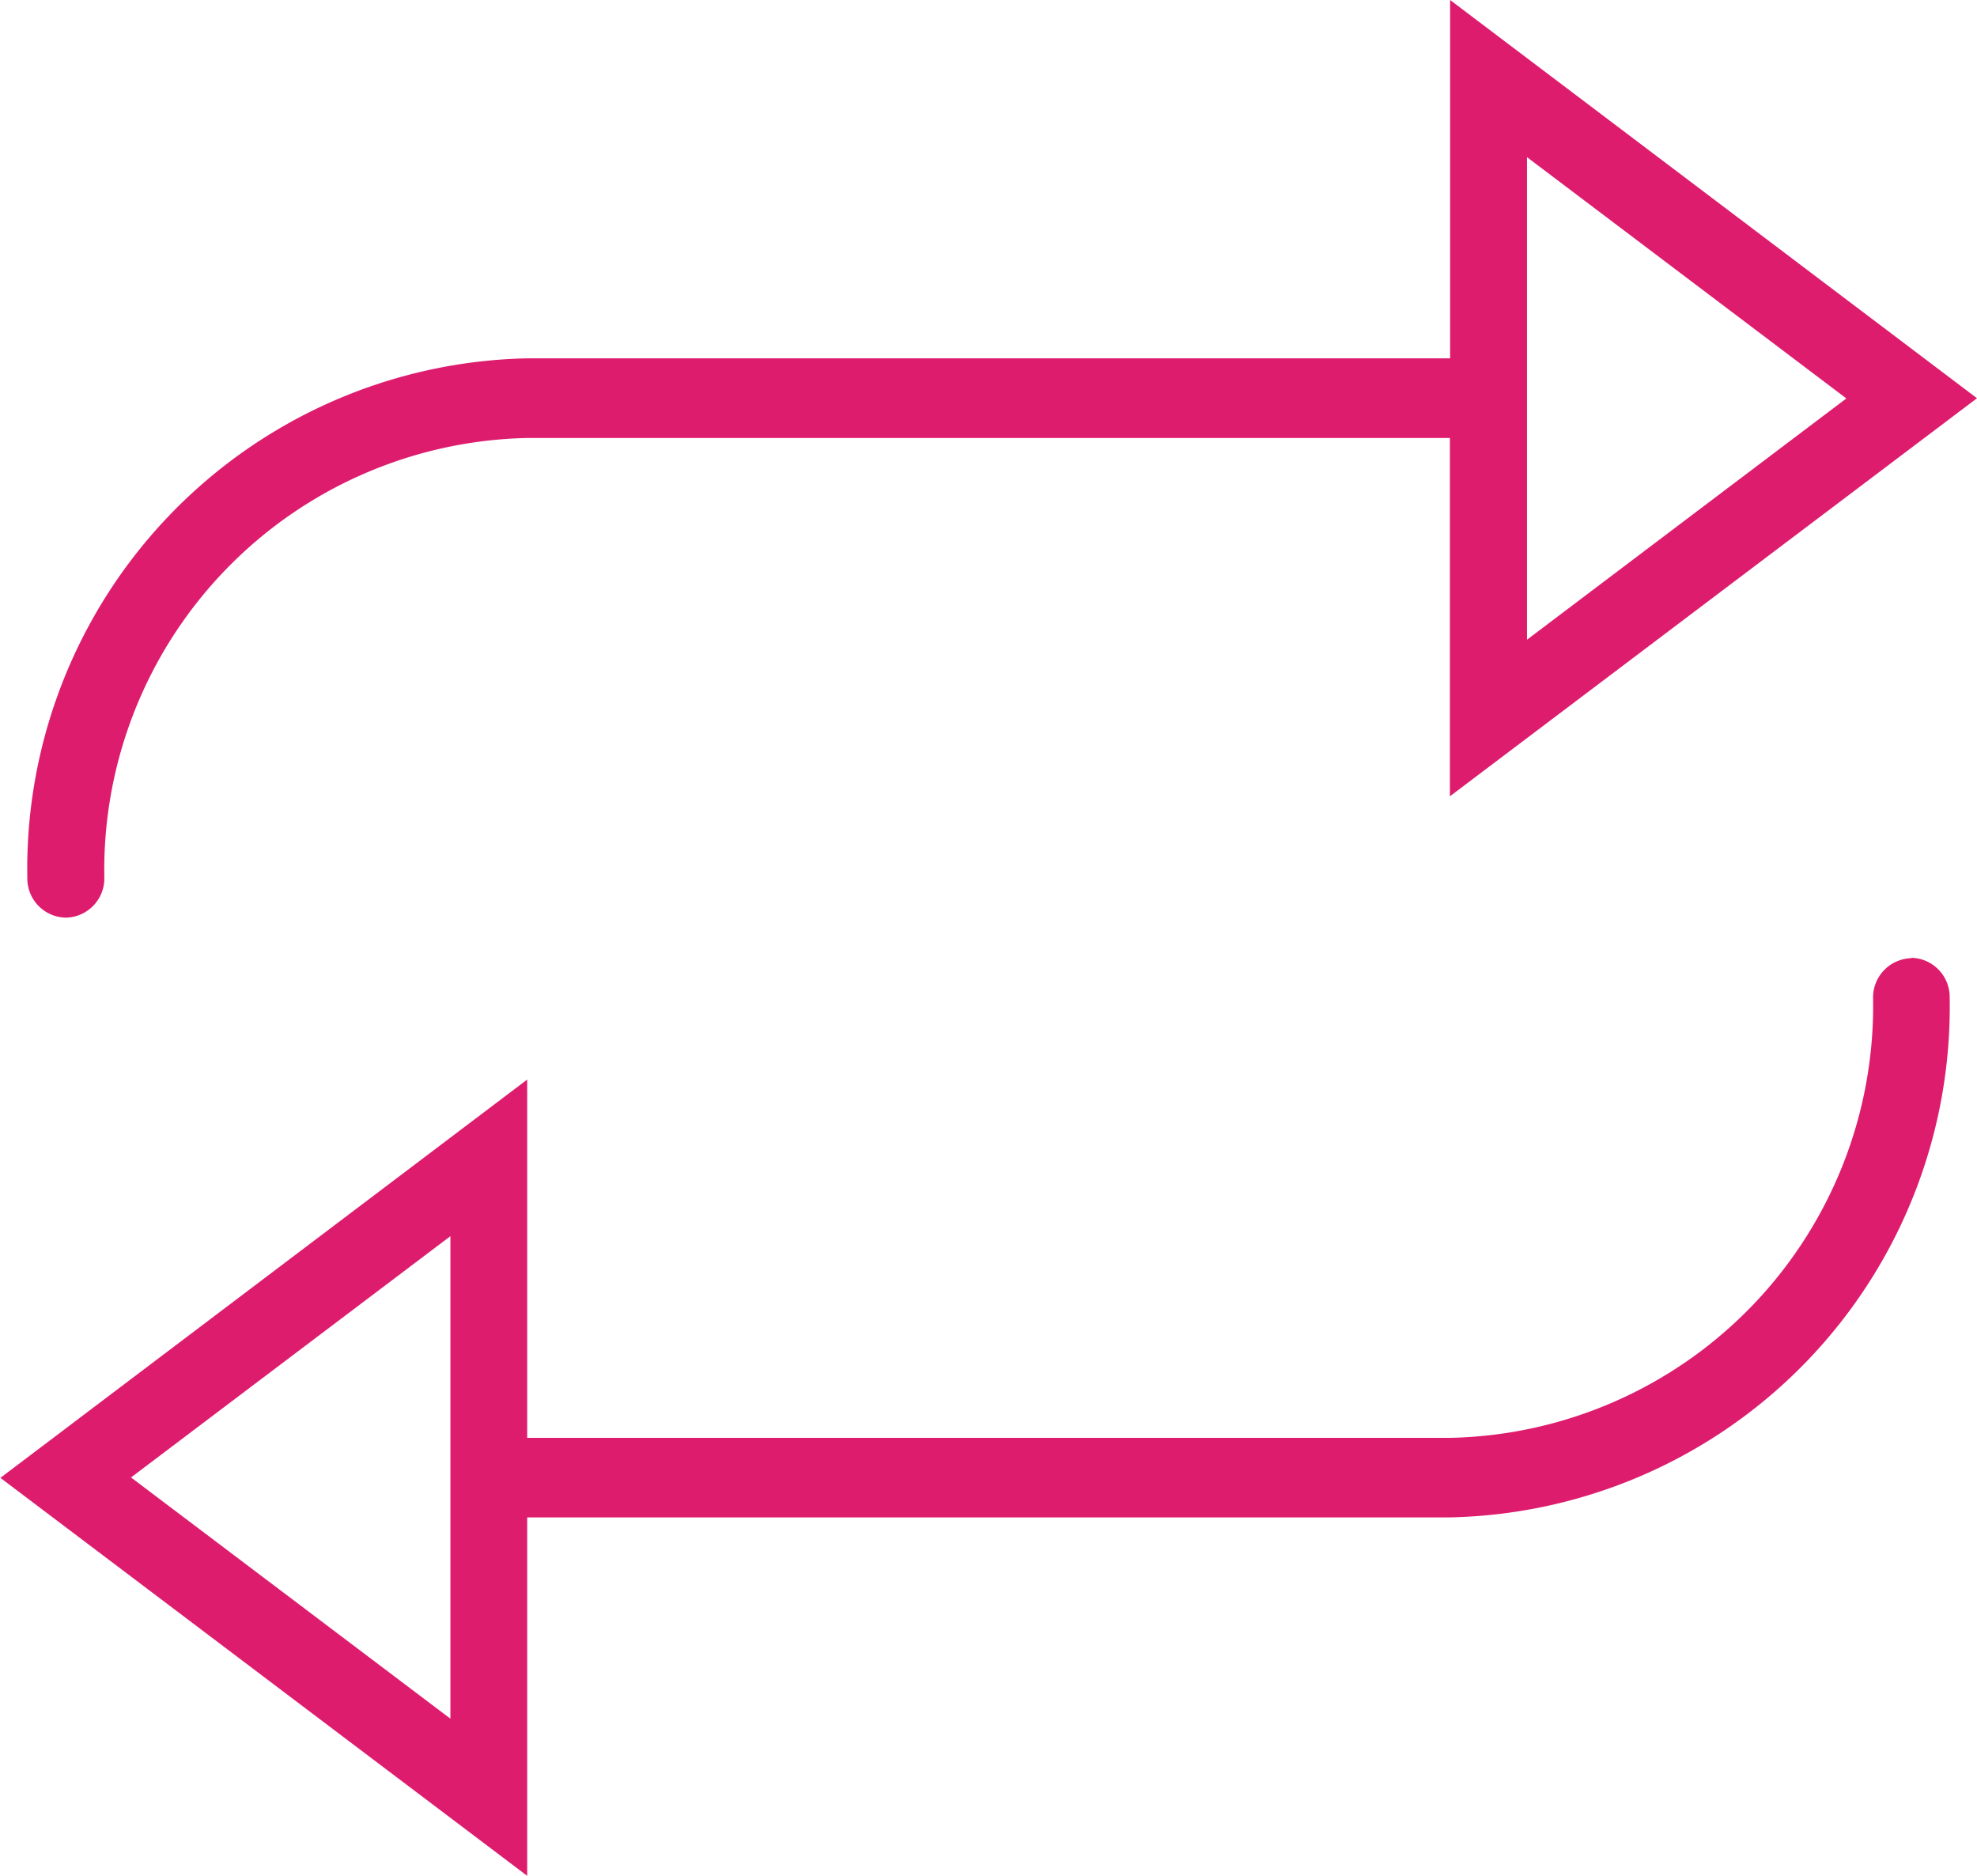 <svg xmlns="http://www.w3.org/2000/svg" width="39" height="37" viewBox="0 0 39 37">
<defs>
    <style>
      .cls-1 {
        fill: #de1c6e;
        fill-rule: evenodd;
      }
    </style>
  </defs>
  <path id="Фигура_52" data-name="Фигура 52" class="cls-1" d="M402.3,985.1a0.773,0.773,0,0,0,.758-0.788,8.523,8.523,0,0,1,8.344-8.673h18.2v7.068L440,974.855,429.606,967v7.068H411.4a10.072,10.072,0,0,0-9.861,10.249A0.773,0.773,0,0,0,402.3,985.1ZM431.123,970.1l6.3,4.759-6.3,4.759V970.1Zm7.585,15.8a0.774,0.774,0,0,0-.758.789,8.523,8.523,0,0,1-8.344,8.672H411.4v-7.067l-10.392,7.856L411.4,1004v-7.07h18.2a10.072,10.072,0,0,0,9.861-10.249A0.774,0.774,0,0,0,438.708,985.892ZM409.885,1000.9l-6.3-4.758,6.3-4.759v9.517Z" transform="translate(-401 -967)"/>
</svg>
